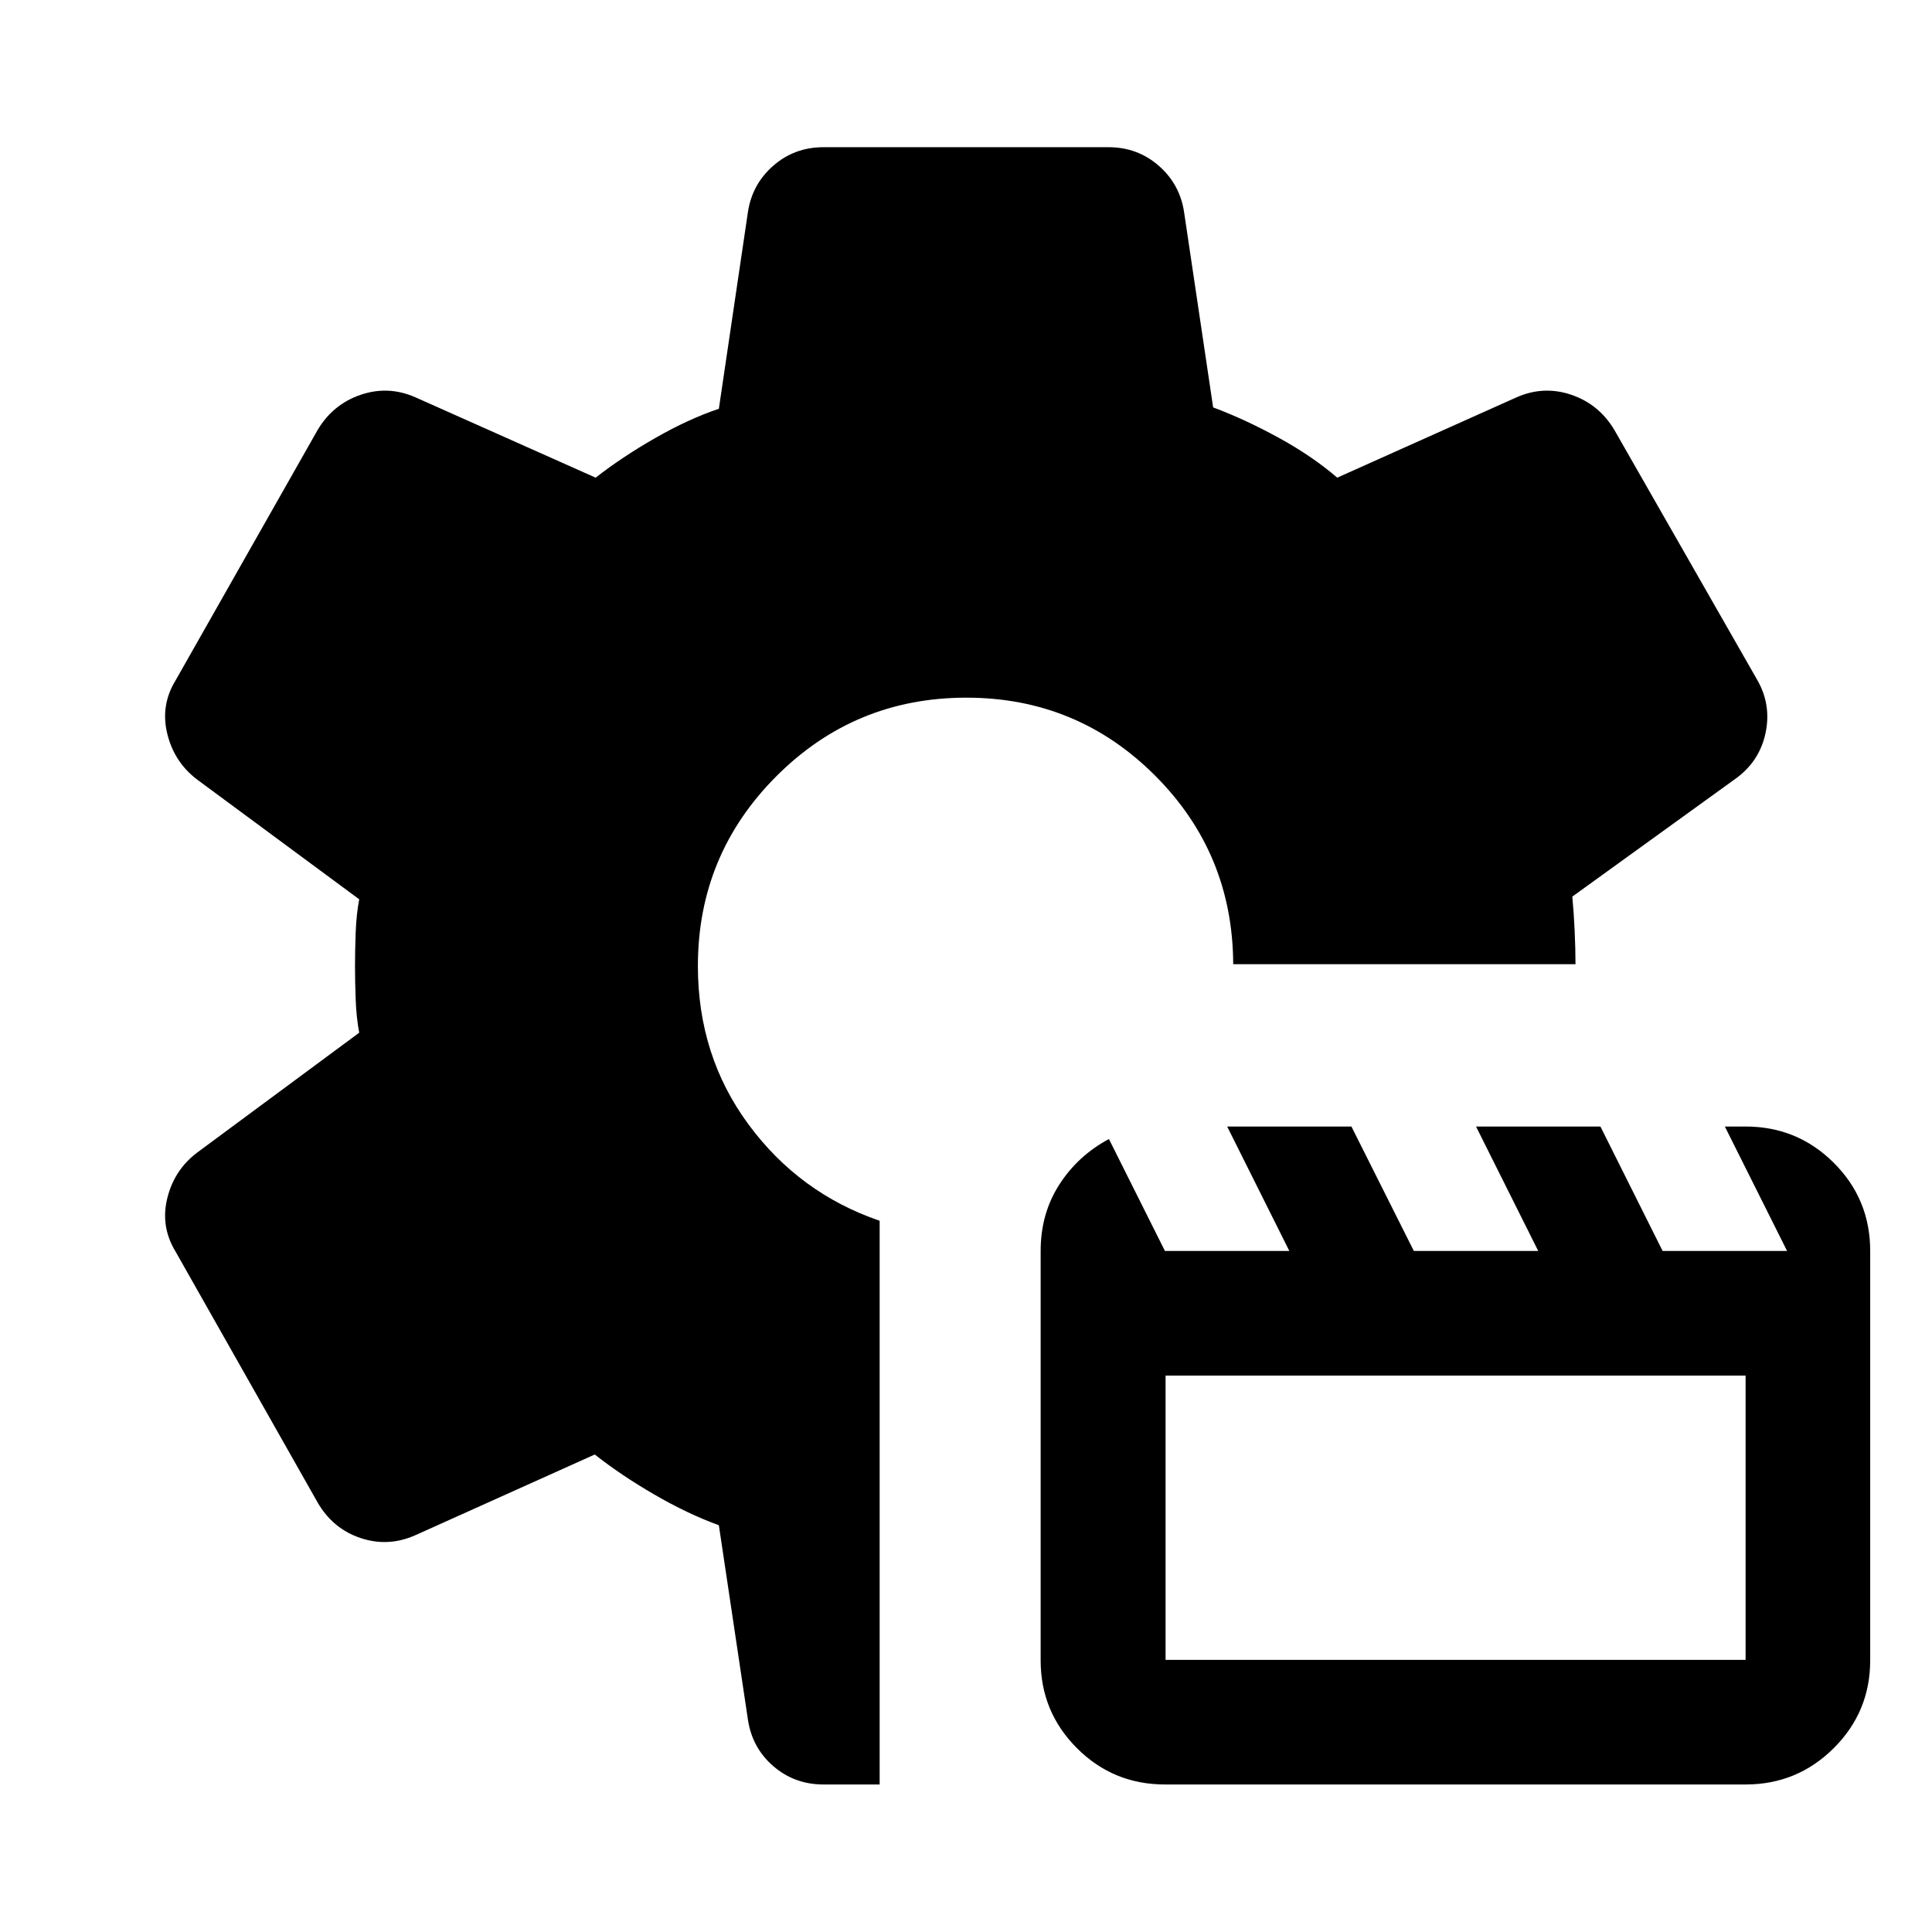 <svg xmlns="http://www.w3.org/2000/svg" height="40" viewBox="0 -960 960 960" width="40"><path d="M578.909-73.304q-25.756 0-43.786-18.048-18.029-18.048-18.029-43.626v-203.428q0-18.521 9.236-32.926 9.236-14.405 24.692-22.692l27.82 55.618h61.823l-30.893-61.833h61.74l31.014 61.833h61.807l-30.903-61.833h61.807l30.903 61.833h61.853l-30.926-61.833h10.293q25.734 0 43.832 18.035 18.098 18.034 18.098 43.798v203.428q0 25.578-18.118 43.626t-43.795 18.048H578.909Zm.258-61.913h288.21v-141.276h-288.21v141.276ZM437.094-73.304h-27.927q-14.377 0-24.921-9.116-10.543-9.116-12.623-23.203l-14.427-96.5q-15.506-5.641-32.054-15.245-16.548-9.603-29.606-19.9l-89.167 40.109q-13.435 5.971-27.154 1.418-13.719-4.552-21.331-17.571l-70.58-124.666q-7.623-12.417-4.224-26.468 3.398-14.052 14.673-22.684l80.74-59.725q-1.428-7.501-1.761-16.562-.333-9.061-.333-16.563 0-7.501.333-16.562t1.761-16.603l-80.74-59.645q-11.275-8.66-14.673-22.757-3.399-14.098 4.224-26.475l70.58-124.427q7.629-12.722 21.34-17.383 13.71-4.661 27.145 1.231l89.609 39.949q12.935-10.138 29.5-19.634 16.566-9.497 31.718-14.605l14.427-97.645q2.08-13.928 12.623-23.124 10.544-9.195 24.921-9.195h141.666q14.377 0 24.921 9.195 10.543 9.196 12.623 23.124l14.427 96.978q15.475 5.746 32.292 14.924 16.817 9.178 29.368 19.982l89.167-39.949q13.435-5.892 27.145-1.231 13.711 4.661 21.34 17.383l70.739 123.76q7.464 12.576 4.439 26.912-3.026 14.335-15.287 22.987l-80.739 58.311q.761 7.964 1.174 17.12.413 9.156.413 16.453h-170.08q-.239-55.174-38.915-93.8-38.677-38.627-93.684-38.627-55.425 0-94.413 39.047-38.987 39.048-38.987 94.286 0 44.667 25.199 78.786 25.199 34.12 65.119 47.809v280.1Z"/></svg>
